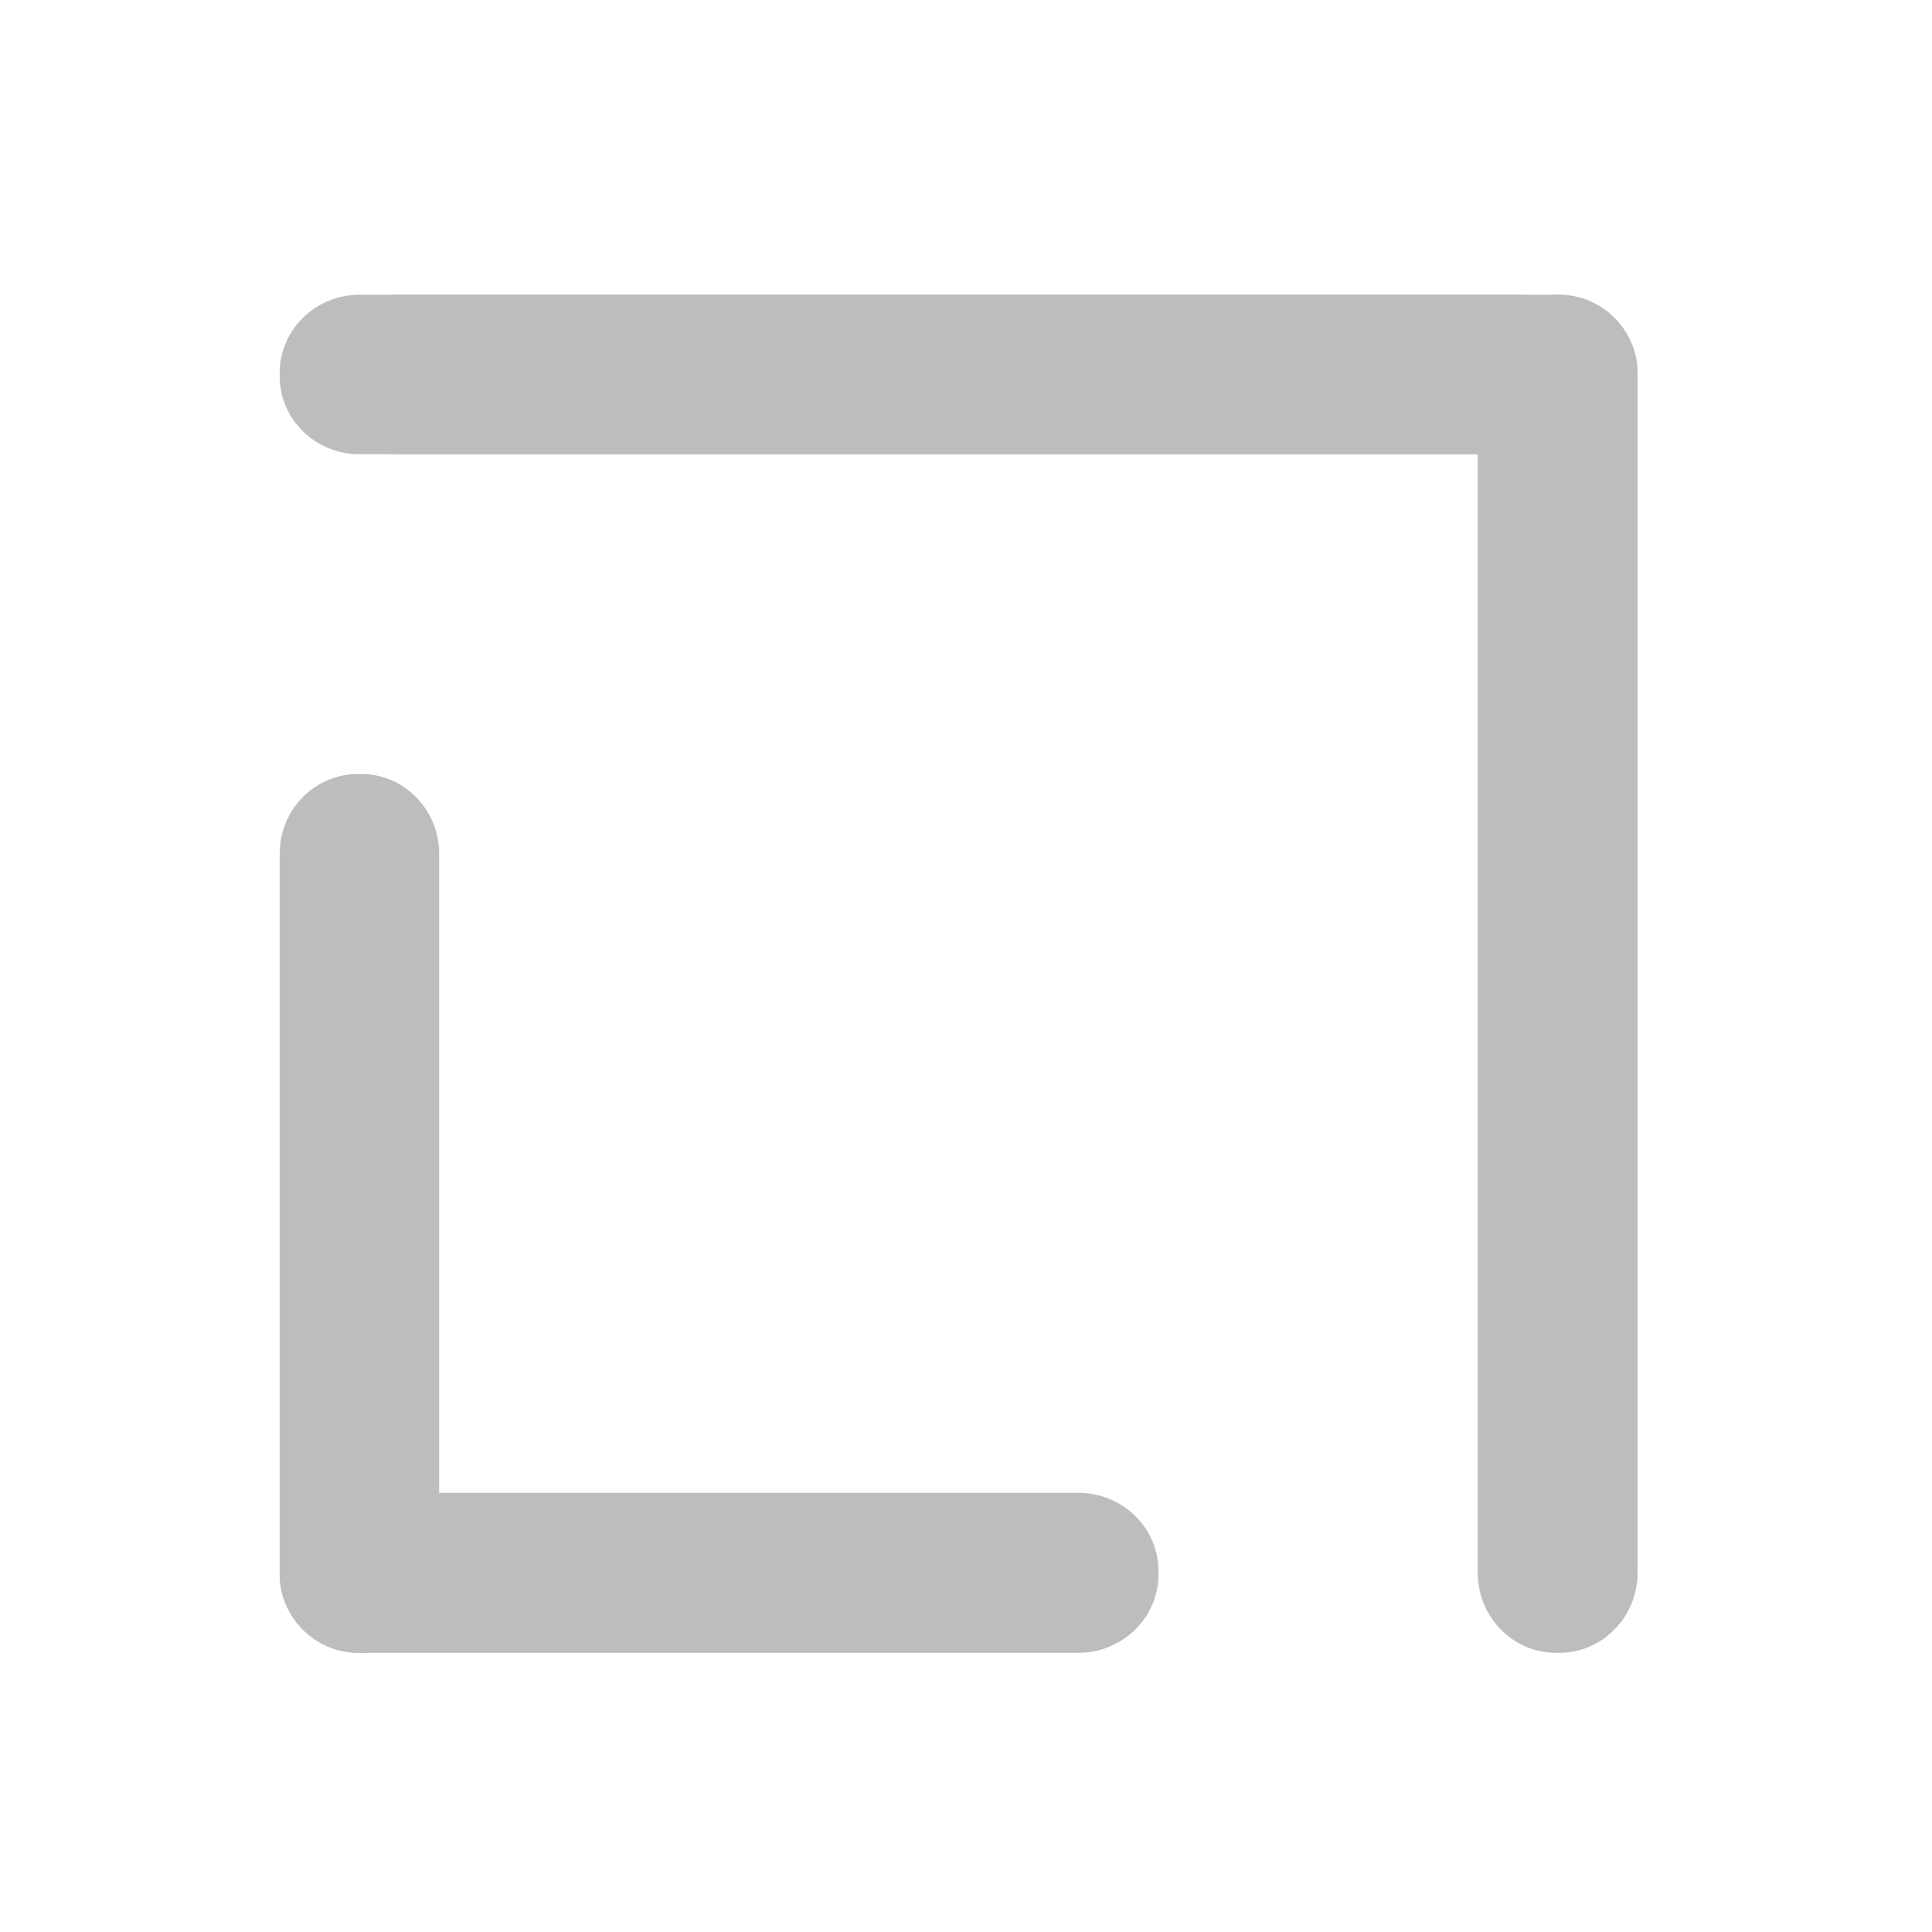 <?xml version="1.0" encoding="UTF-8"?>
<svg xmlns="http://www.w3.org/2000/svg" xmlns:xlink="http://www.w3.org/1999/xlink" width="16pt" height="16pt" viewBox="0 0 16 16" version="1.1">
<g id="surface1">
<path style=" stroke:none;fill-rule:nonzero;fill:rgb(74.118%,74.118%,74.118%);fill-opacity:1;" d="M 3.309 2.441 L 12.57 2.441 C 12.934 2.441 13.23 2.738 13.23 3.102 C 13.23 3.469 12.934 3.762 12.57 3.762 L 3.309 3.762 C 2.941 3.762 2.645 3.469 2.645 3.102 C 2.645 2.738 2.941 2.441 3.309 2.441 Z M 3.309 2.441 "/>
<path style=" stroke:none;fill-rule:nonzero;fill:rgb(74.118%,74.118%,74.118%);fill-opacity:1;" d="M 2.977 2.441 L 12.898 2.441 C 13.266 2.441 13.562 2.73 13.562 3.09 L 13.562 3.117 C 13.562 3.473 13.266 3.762 12.898 3.762 L 2.977 3.762 C 2.613 3.762 2.316 3.473 2.316 3.117 L 2.316 3.09 C 2.316 2.73 2.613 2.441 2.977 2.441 Z M 2.977 2.441 "/>
<path style=" stroke:none;fill-rule:nonzero;fill:rgb(74.118%,74.118%,74.118%);fill-opacity:1;" d="M 13.562 3.102 L 13.562 13.023 C 13.562 13.391 13.27 13.688 12.914 13.688 L 12.887 13.688 C 12.527 13.688 12.238 13.391 12.238 13.023 L 12.238 3.102 C 12.238 2.738 12.527 2.441 12.887 2.441 L 12.914 2.441 C 13.27 2.441 13.562 2.738 13.562 3.102 Z M 13.562 3.102 "/>
<path style=" stroke:none;fill-rule:nonzero;fill:rgb(74.118%,74.118%,74.118%);fill-opacity:1;" d="M 3.637 7.07 L 3.637 13.023 C 3.637 13.391 3.348 13.688 2.992 13.688 L 2.965 13.688 C 2.605 13.688 2.316 13.391 2.316 13.023 L 2.316 7.07 C 2.316 6.707 2.605 6.41 2.965 6.41 L 2.992 6.41 C 3.348 6.41 3.637 6.707 3.637 7.07 Z M 3.637 7.07 "/>
<path style=" stroke:none;fill-rule:nonzero;fill:rgb(74.118%,74.118%,74.118%);fill-opacity:1;" d="M 8.93 13.688 L 2.977 13.688 C 2.613 13.688 2.316 13.395 2.316 13.039 L 2.316 13.012 C 2.316 12.652 2.613 12.363 2.977 12.363 L 8.93 12.363 C 9.297 12.363 9.594 12.652 9.594 13.012 L 9.594 13.039 C 9.594 13.395 9.297 13.688 8.93 13.688 Z M 8.93 13.688 "/>
</g>
</svg>
